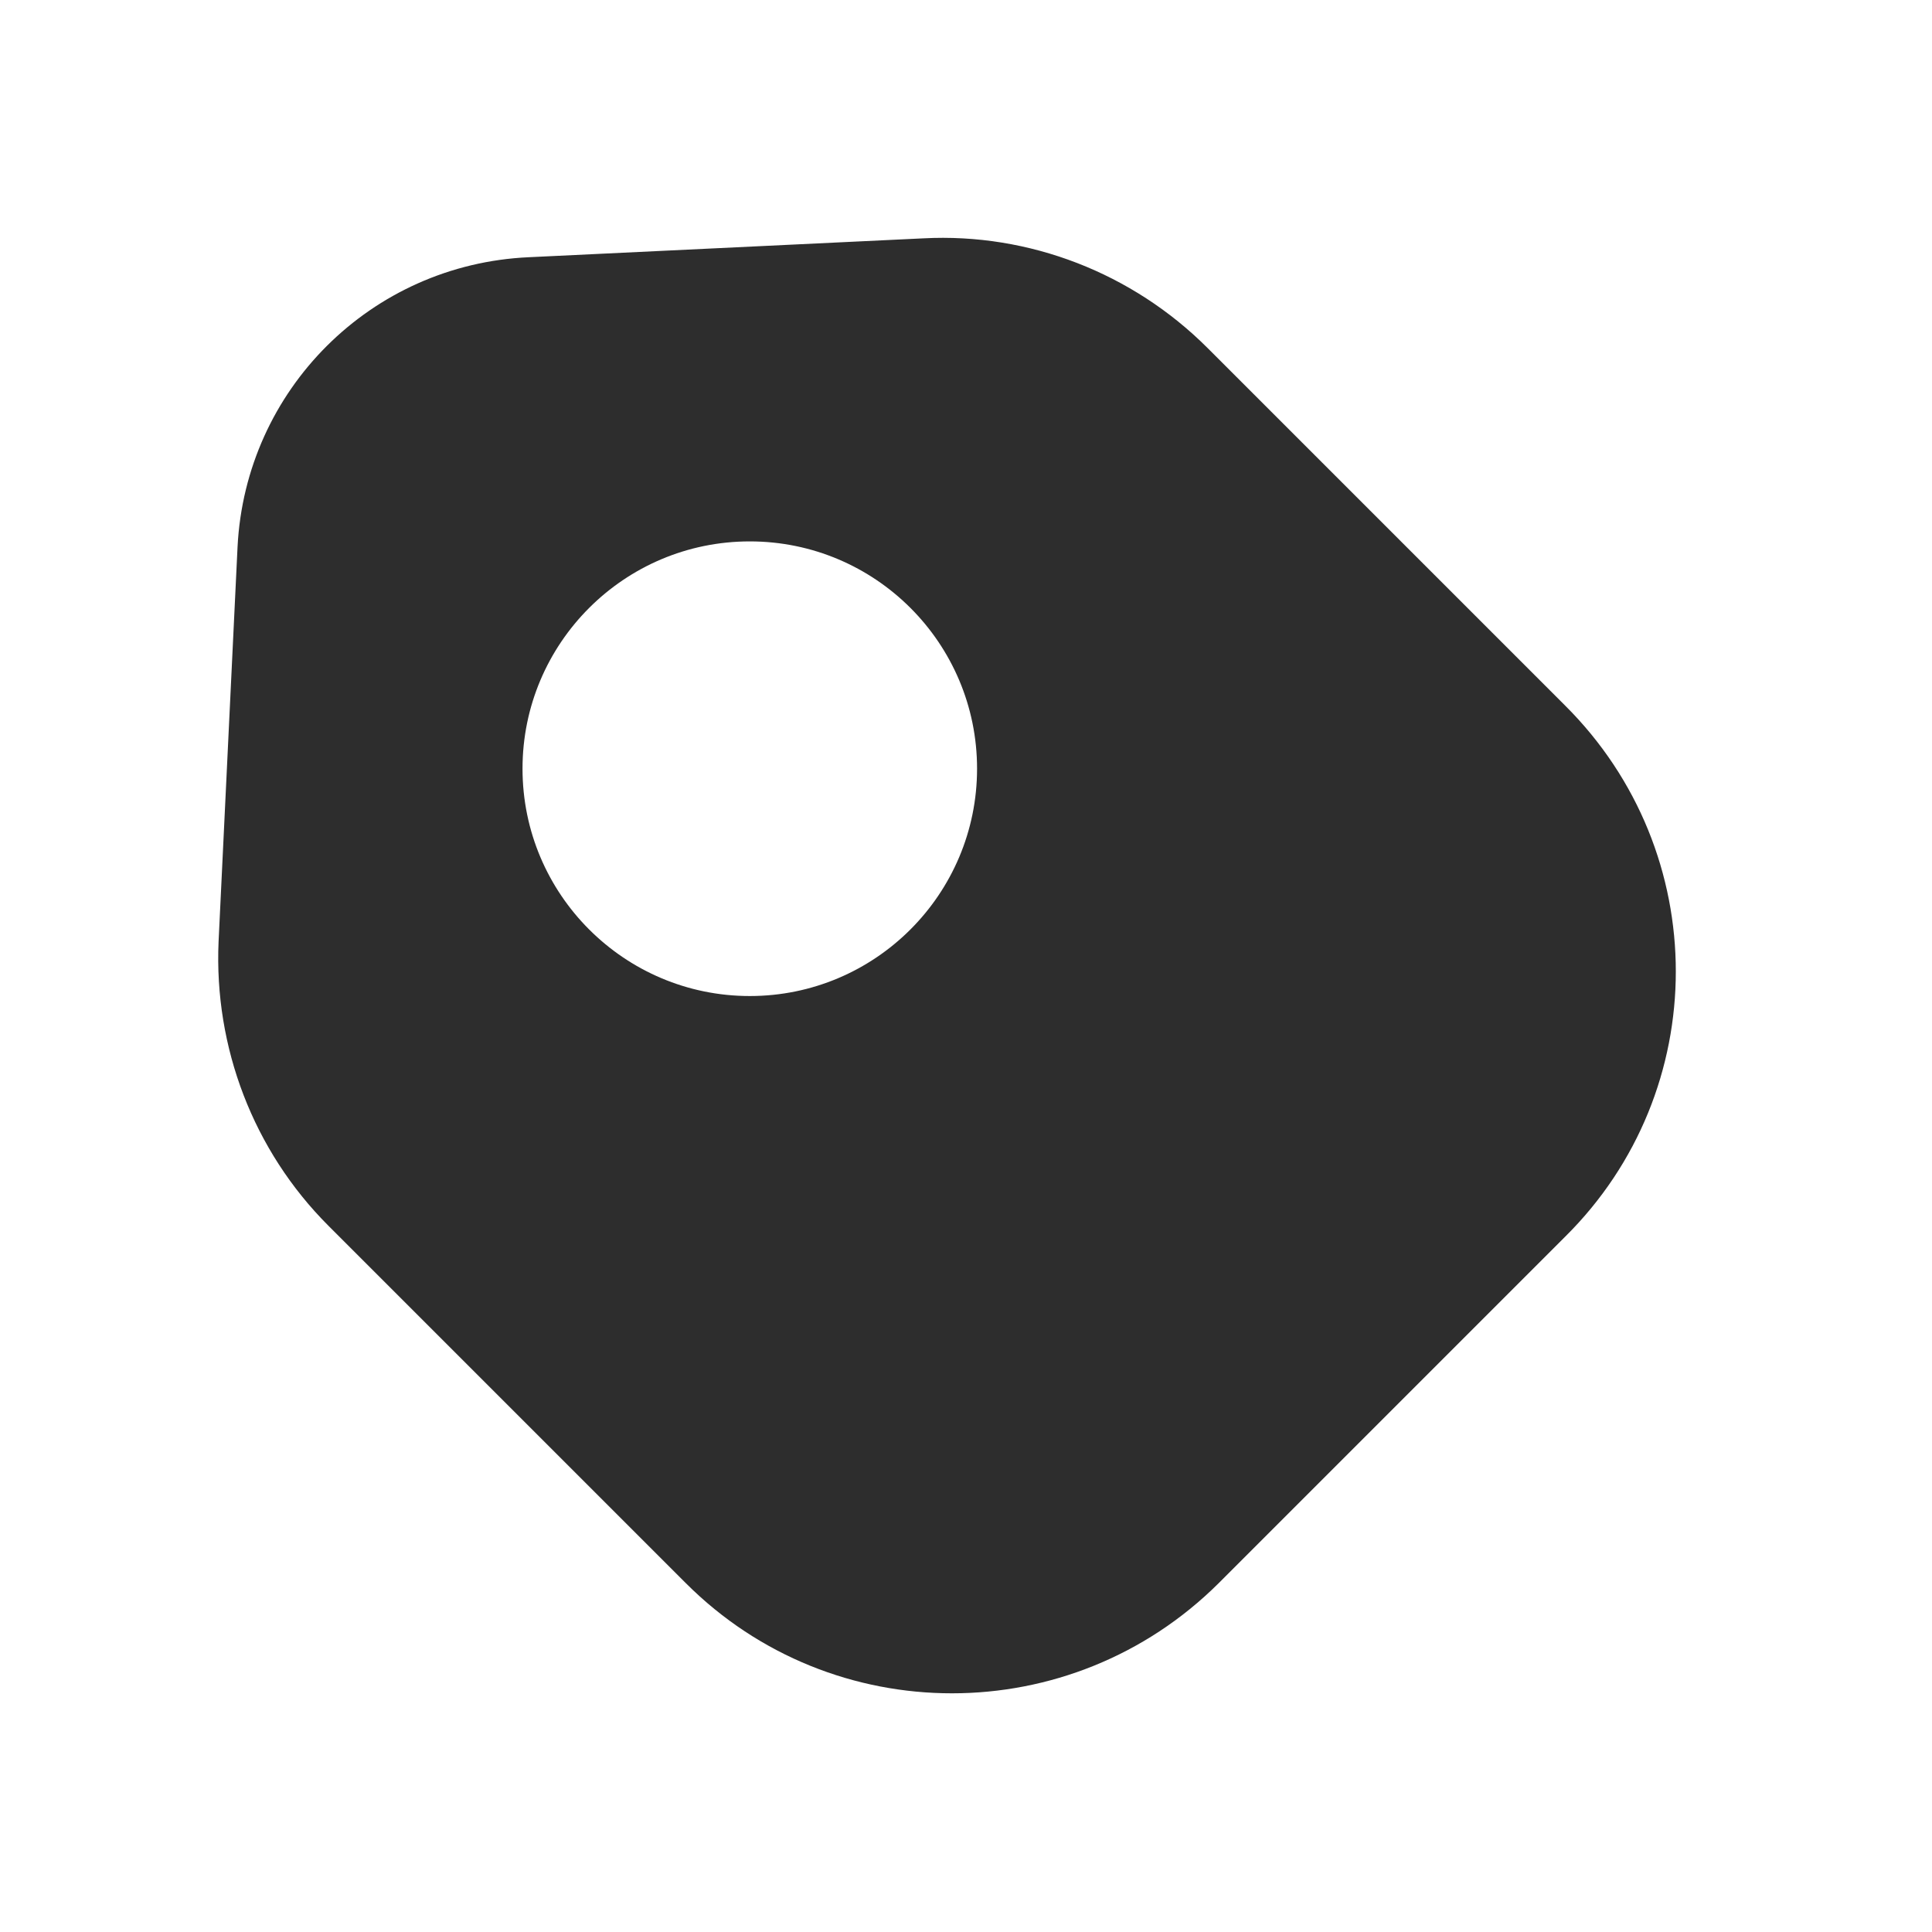 <svg width="22" height="22" viewBox="0 0 22 22" fill="none" xmlns="http://www.w3.org/2000/svg">
<path d="M17.822 8.034L13.751 3.963C12.897 3.109 11.72 2.651 10.515 2.714L6.022 2.929C4.224 3.01 2.795 4.439 2.705 6.228L2.489 10.722C2.436 11.926 2.885 13.103 3.739 13.957L7.81 18.028C9.482 19.7 12.196 19.7 13.877 18.028L17.822 14.083C19.503 12.42 19.503 9.706 17.822 8.034ZM8.538 11.342C7.109 11.342 5.95 10.182 5.95 8.753C5.95 7.324 7.109 6.165 8.538 6.165C9.967 6.165 11.126 7.324 11.126 8.753C11.126 10.182 9.967 11.342 8.538 11.342Z" fill="#2D2D2D"/>
</svg>
